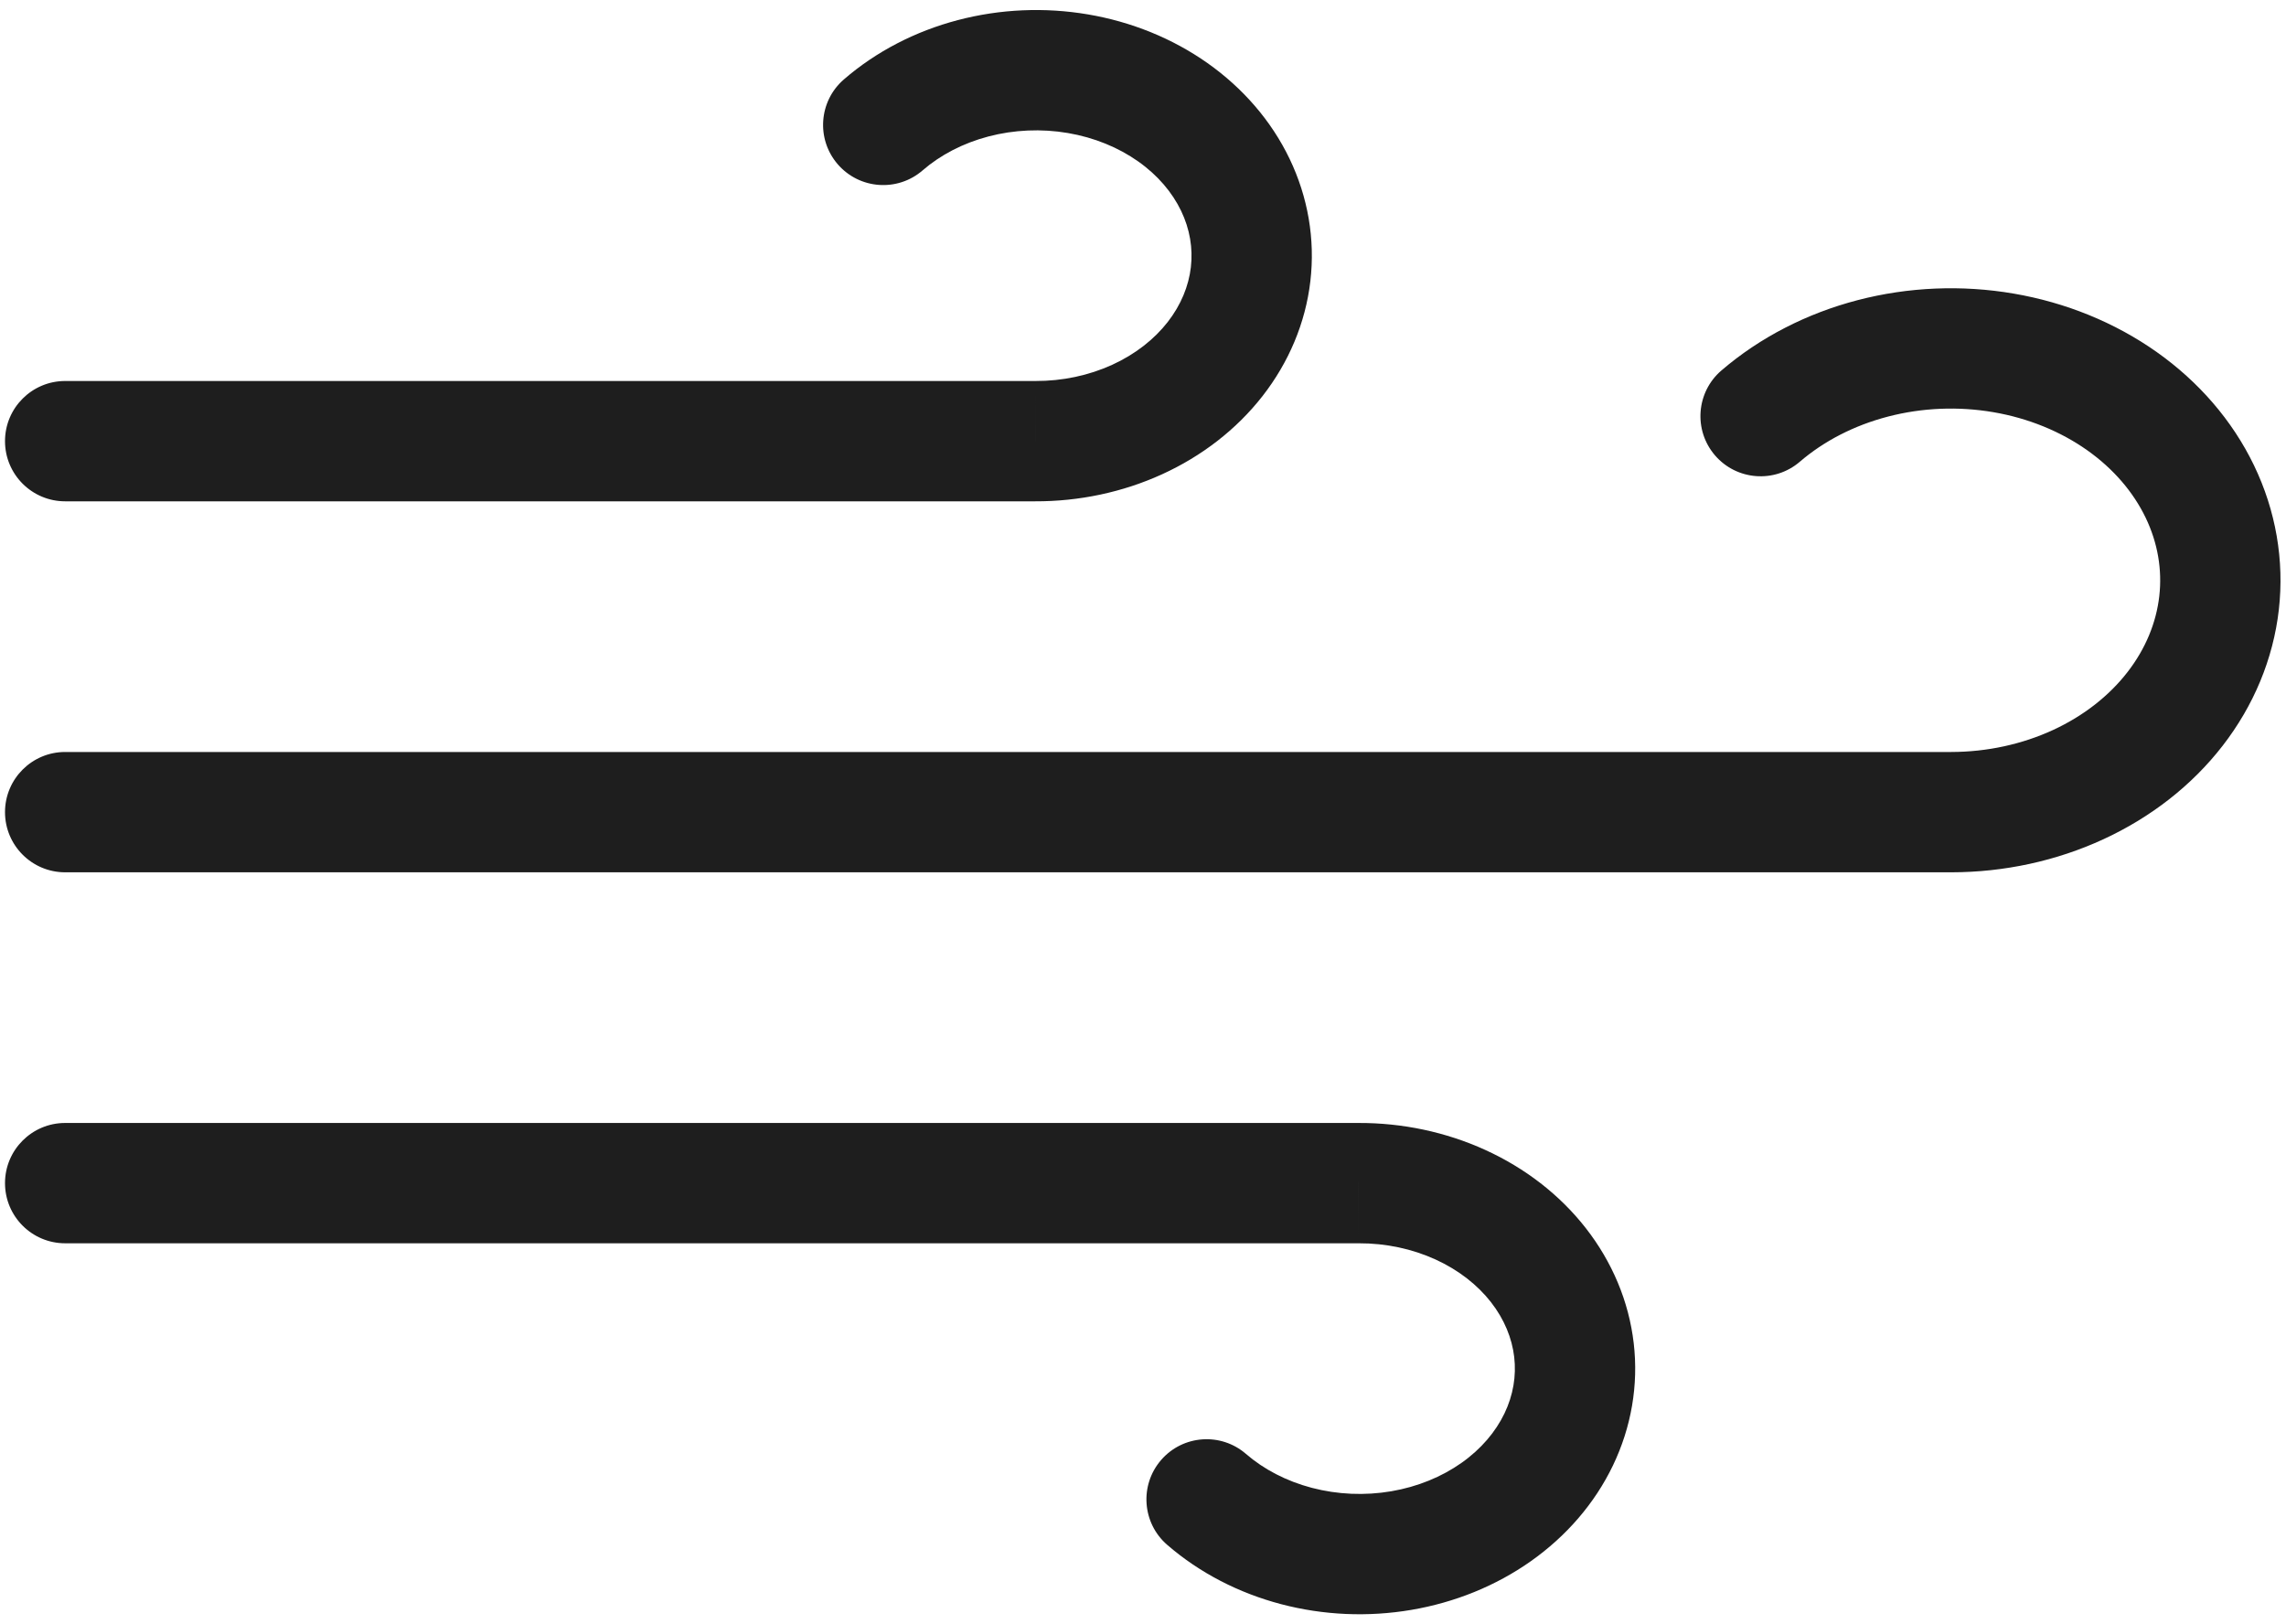 <svg width="152" height="108" viewBox="0 0 152 108" fill="none" xmlns="http://www.w3.org/2000/svg" xmlns:xlink="http://www.w3.org/1999/xlink">
<path d="M56.111,5.281C54.44,6.726 54.258,9.253 55.704,10.923C57.15,12.593 59.676,12.775 61.346,11.329L56.111,5.281ZM68.833,29.333L68.848,25.333L68.833,25.333L68.833,29.333ZM4.333,25.333C2.124,25.333 0.333,27.124 0.333,29.333C0.333,31.542 2.124,33.333 4.333,33.333L4.333,25.333ZM82.846,96.671C81.176,95.225 78.65,95.407 77.204,97.077C75.758,98.748 75.94,101.274 77.611,102.719L82.846,96.671ZM90.333,78.667L90.333,82.667L90.348,82.667L90.333,78.667ZM4.333,74.667C2.124,74.667 0.333,76.458 0.333,78.667C0.333,80.876 2.124,82.667 4.333,82.667L4.333,74.667ZM114.46,24.633C112.784,26.072 112.591,28.597 114.03,30.274C115.469,31.95 117.994,32.142 119.67,30.704L114.46,24.633ZM129.75,54L129.75,58L129.756,58L129.75,54ZM4.333,50C2.124,50 0.333,51.791 0.333,54C0.333,56.209 2.124,58 4.333,58L4.333,50ZM61.346,11.329C62.521,10.312 64.018,9.522 65.722,9.074L63.687,1.337C60.874,2.076 58.265,3.416 56.111,5.281L61.346,11.329ZM65.722,9.074C67.426,8.626 69.244,8.545 71.003,8.844L72.344,0.958C69.47,0.469 66.5,0.597 63.687,1.337L65.722,9.074ZM71.003,8.844C72.762,9.144 74.364,9.806 75.677,10.732L80.29,4.196C77.951,2.545 75.219,1.447 72.344,0.958L71.003,8.844ZM75.677,10.732C76.988,11.657 77.948,12.801 78.534,14.02L85.745,10.555C84.526,8.019 82.631,5.848 80.29,4.196L75.677,10.732ZM78.534,14.02C79.117,15.233 79.328,16.514 79.183,17.766L87.129,18.689C87.454,15.898 86.966,13.098 85.745,10.555L78.534,14.02ZM79.183,17.766C79.037,19.02 78.528,20.276 77.639,21.416L83.945,26.338C85.689,24.104 86.805,21.478 87.129,18.689L79.183,17.766ZM77.639,21.416C76.746,22.559 75.492,23.553 73.948,24.257L77.269,31.535C79.897,30.336 82.205,28.568 83.945,26.338L77.639,21.416ZM73.948,24.257C72.403,24.962 70.649,25.34 68.848,25.333L68.819,33.333C71.741,33.344 74.641,32.734 77.269,31.535L73.948,24.257ZM68.833,25.333L4.333,25.333L4.333,33.333L68.833,33.333L68.833,25.333ZM77.611,102.719C79.765,104.584 82.374,105.924 85.187,106.663L87.222,98.926C85.518,98.478 84.021,97.688 82.846,96.671L77.611,102.719ZM85.187,106.663C88,107.403 90.97,107.531 93.844,107.042L92.503,99.156C90.744,99.455 88.926,99.374 87.222,98.926L85.187,106.663ZM93.844,107.042C96.719,106.553 99.451,105.455 101.79,103.804L97.177,97.268C95.864,98.194 94.262,98.857 92.503,99.156L93.844,107.042ZM101.79,103.804C104.131,102.152 106.026,99.981 107.245,97.445L100.034,93.98C99.448,95.199 98.488,96.343 97.177,97.268L101.79,103.804ZM107.245,97.445C108.466,94.902 108.954,92.102 108.629,89.311L100.683,90.234C100.828,91.486 100.617,92.767 100.034,93.98L107.245,97.445ZM108.629,89.311C108.305,86.522 107.189,83.896 105.445,81.662L99.139,86.584C100.028,87.724 100.537,88.98 100.683,90.234L108.629,89.311ZM105.445,81.662C103.705,79.432 101.397,77.664 98.769,76.465L95.448,83.743C96.992,84.447 98.246,85.441 99.139,86.584L105.445,81.662ZM98.769,76.465C96.141,75.266 93.241,74.656 90.319,74.667L90.348,82.667C92.149,82.66 93.903,83.038 95.448,83.743L98.769,76.465ZM90.333,74.667L4.333,74.667L4.333,82.667L90.333,82.667L90.333,74.667ZM119.67,30.704C121.265,29.335 123.274,28.287 125.539,27.698L123.525,19.955C120.154,20.833 117.034,22.424 114.46,24.633L119.67,30.704ZM125.539,27.698C127.804,27.108 130.215,27.007 132.546,27.407L133.899,19.522C130.455,18.931 126.896,19.078 123.525,19.955L125.539,27.698ZM132.546,27.407C134.877,27.807 137.014,28.689 138.778,29.934L143.394,23.4C140.606,21.431 137.342,20.113 133.899,19.522L132.546,27.407ZM138.778,29.934C140.54,31.179 141.854,32.732 142.665,34.416L149.873,30.944C148.429,27.947 146.183,25.37 143.394,23.4L138.778,29.934ZM142.665,34.416C143.474,36.093 143.774,37.88 143.575,39.633L151.524,40.537C151.898,37.247 151.319,33.947 149.873,30.944L142.665,34.416ZM143.575,39.633C143.376,41.388 142.672,43.126 141.463,44.685L147.787,49.585C149.845,46.929 151.15,43.823 151.524,40.537L143.575,39.633ZM141.463,44.685C140.251,46.25 138.564,47.589 136.51,48.538L139.862,55.801C142.997,54.355 145.733,52.237 147.787,49.585L141.463,44.685ZM136.51,48.538C134.455,49.486 132.129,49.996 129.744,50L129.756,58C133.259,57.995 136.728,57.248 139.862,55.801L136.51,48.538ZM129.75,50L4.333,50L4.333,58L129.75,58L129.75,50Z" fill="#1E1E1E"/>
</svg>
